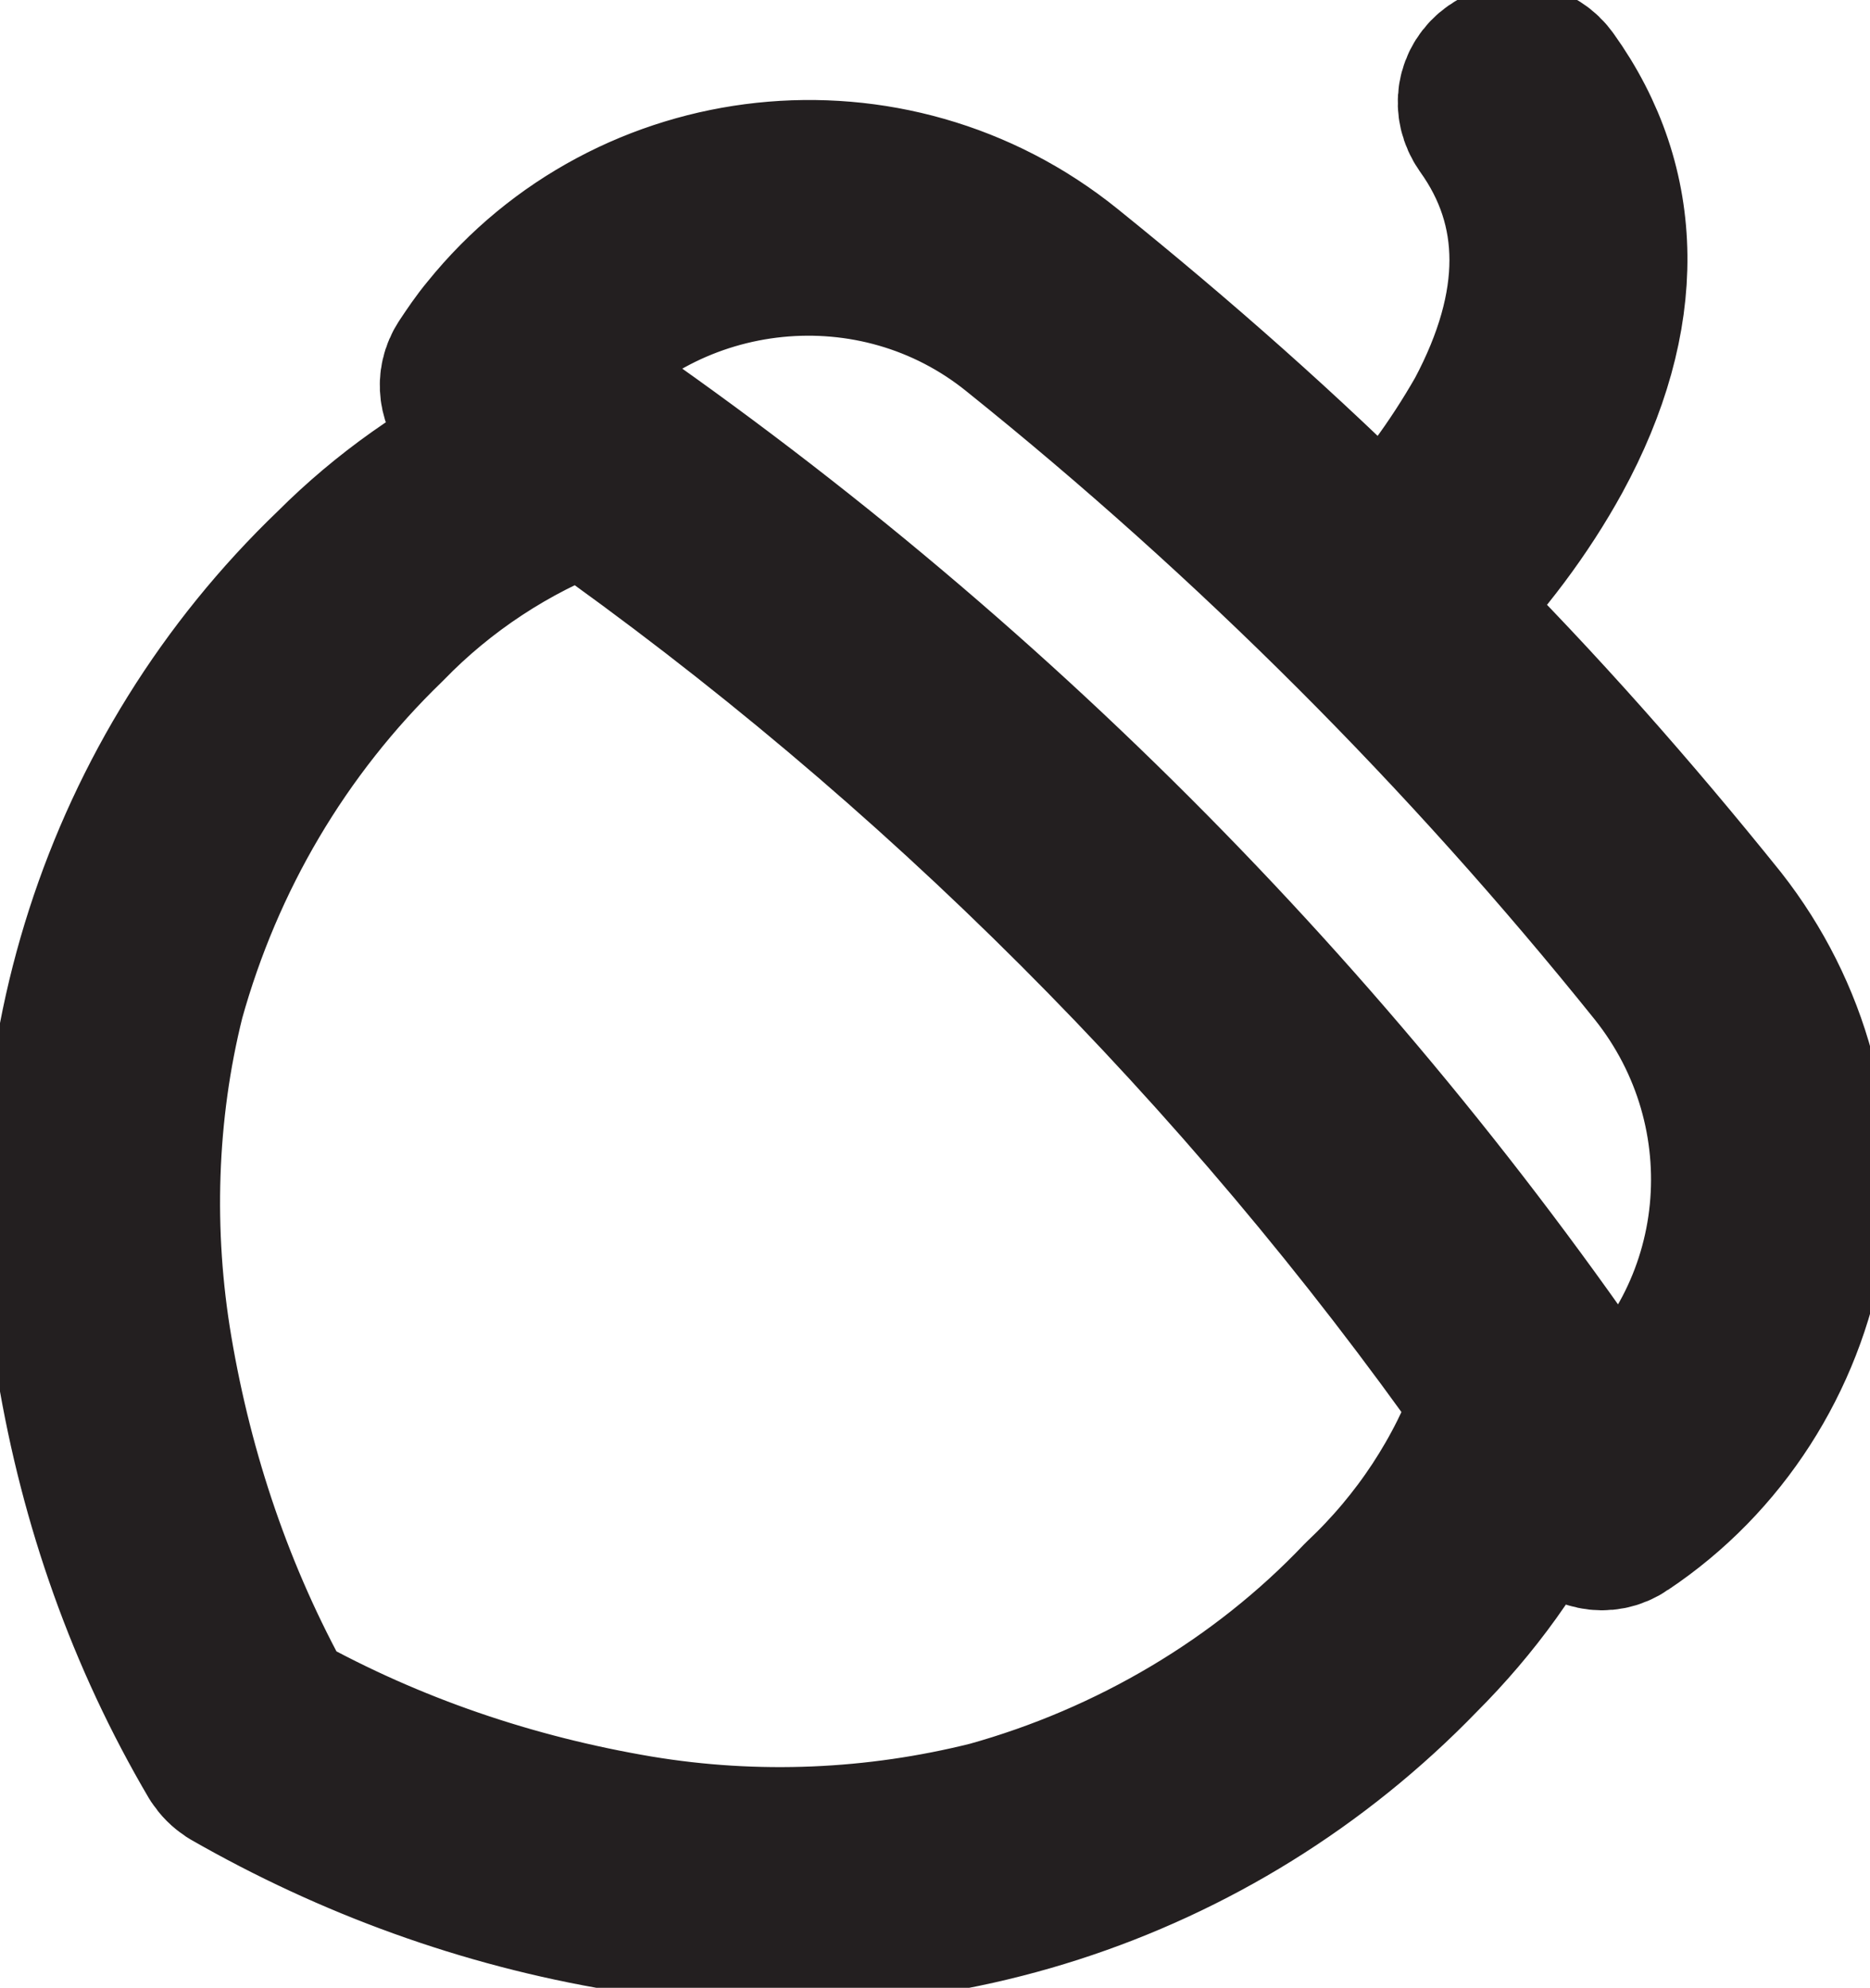 <?xml version="1.0" encoding="utf-8"?>
<!-- Generator: Adobe Illustrator 24.1.0, SVG Export Plug-In . SVG Version: 6.00 Build 0)  -->
<svg version="1.1" id="Layer_1" xmlns="http://www.w3.org/2000/svg" xmlns:xlink="http://www.w3.org/1999/xlink" x="0px" y="0px"
	 viewBox="0 0 104.6 111.2" style="enable-background:new 0 0 104.6 111.2;" xml:space="preserve">
<style type="text/css">
	.st0{fill:#231F20;stroke:#231F20;stroke-width:9;stroke-linecap:round;stroke-linejoin:round;}
</style>
<path class="st0" d="M100.9,69.6c1-6.4-0.8-12.9-4.8-18c-4.9-6.1-10.1-12-15.7-17.6c2.5-2.6,4.7-5.5,6.4-8.6
	c4.2-7.7,4.1-14.9-0.2-20.9c-0.7-1-2-1.2-3-0.5c-1,0.7-1.2,2-0.5,3V7c3.3,4.6,3.3,10.1,0,16.3c-1.6,2.8-3.5,5.4-5.7,7.7
	c-5.6-5.6-11.5-10.8-17.7-15.8c-9.9-8-24.4-6.4-32.3,3.4c0,0,0,0,0,0c-0.5,0.6-0.9,1.2-1.3,1.8c-0.6,0.9-0.4,2,0.3,2.7
	c0.1,0.1,0.2,0.2,0.3,0.3l2,1.3c-3.7,1.8-7.1,4.2-10,7.1C6.7,43.3,1.4,60,4.3,76.3c1.3,7.8,3.9,15.2,7.9,22c0.2,0.3,0.4,0.5,0.7,0.7
	c6.8,3.9,14.2,6.6,22,7.9c16.3,3,33-2.4,44.5-14.3c2.9-2.9,5.4-6.3,7.1-10c0.4,0.7,0.9,1.3,1.3,2c0.7,1,2,1.3,3,0.6c0,0,0,0,0,0l0,0
	C96.2,81.6,99.8,75.9,100.9,69.6z M55.4,101.9c-6.4,1.6-13.1,1.9-19.7,0.8c-7.1-1.2-13.9-3.5-20.2-7c-3.5-6.3-5.8-13.1-7-20.2
	c-1.1-6.5-0.9-13.3,0.7-19.7c2.2-7.9,6.4-15.1,12.4-20.9c3.1-3.2,6.9-5.7,11.1-7.3c19.7,13.9,36.9,31.1,50.8,50.8
	c-1.5,4.2-4,8-7.3,11.1C70.6,95.4,63.3,99.7,55.4,101.9z M90.1,80.3C74.4,56.9,54.3,36.8,30.8,21c6.5-7.8,18.2-9,26.1-2.6
	c13.2,10.6,25.2,22.6,35.8,35.8C99.1,62.2,98,73.8,90.1,80.3L90.1,80.3z"/>
</svg>
